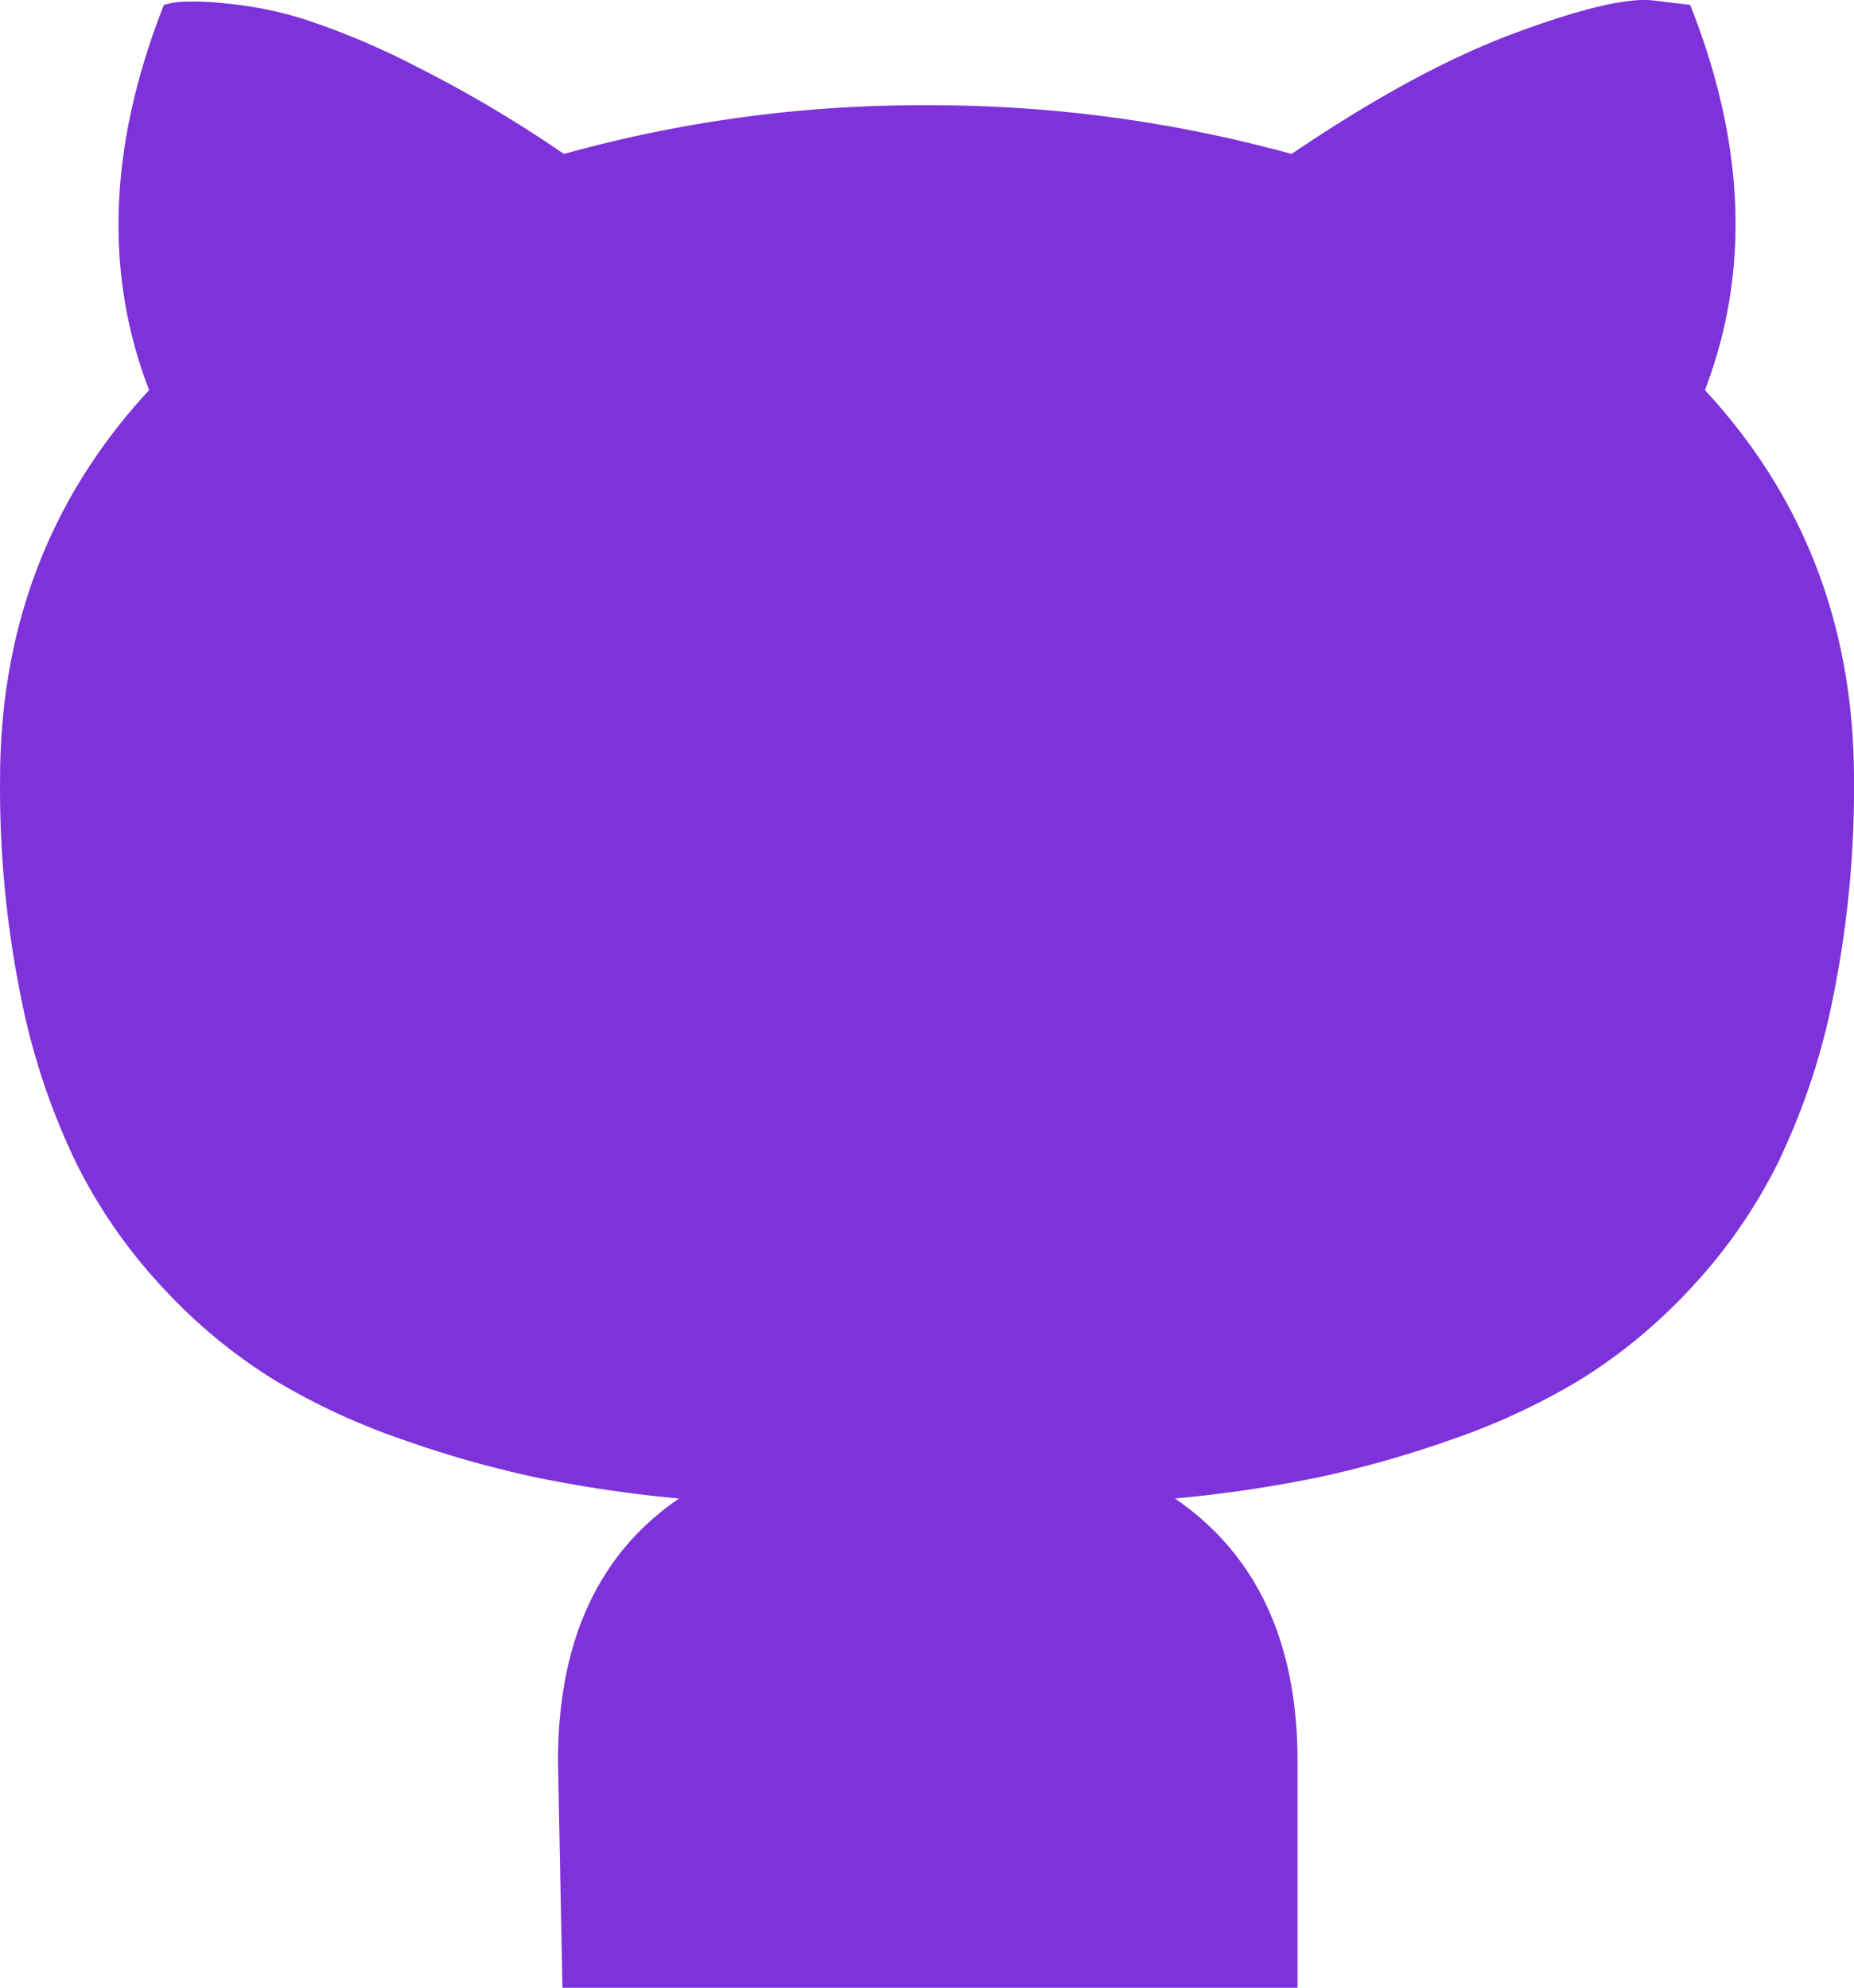 <svg id="Capa_1" data-name="Capa 1" xmlns="http://www.w3.org/2000/svg" viewBox="0 0 314.01 336.7"><defs><style>.cls-1{fill:#7d32da;}</style></defs><title>github--hover</title><path class="cls-1" d="M288.75,66.08q11.5-30-2.5-65.25L280,.08q-6.5-.75-23.38,5.5t-37.87,20.5A230,230,0,0,0,157,17.83a225.42,225.42,0,0,0-61.5,8.25A214.23,214.23,0,0,0,70.38,11.21a128.19,128.19,0,0,0-19-8A64.26,64.26,0,0,0,38.13.58,47.16,47.16,0,0,0,30.25.33a16.27,16.27,0,0,0-2.5.5q-14,35.51-2.5,65.25Q0,93.34,0,132.08a178.07,178.07,0,0,0,3.5,36.63,116.5,116.5,0,0,0,9.5,28.5,89.23,89.23,0,0,0,14.88,21.25,90.33,90.33,0,0,0,18.5,15.25,113.76,113.76,0,0,0,21.75,10.12,181.41,181.41,0,0,0,23,6.5,223.6,223.6,0,0,0,23.87,3.5q-20.5,14-20.5,44.5l.75,38.37h124.5V298.33q0-30.25-20.75-44.5a223.6,223.6,0,0,0,23.87-3.5,181.41,181.41,0,0,0,23-6.5,113.76,113.76,0,0,0,21.75-10.12,90.33,90.33,0,0,0,18.5-15.25A89.23,89.23,0,0,0,301,197.21a116.5,116.5,0,0,0,9.5-28.5,178.07,178.07,0,0,0,3.5-36.63Q314,93.34,288.75,66.08Z" transform="translate(0.01 0)"/></svg>